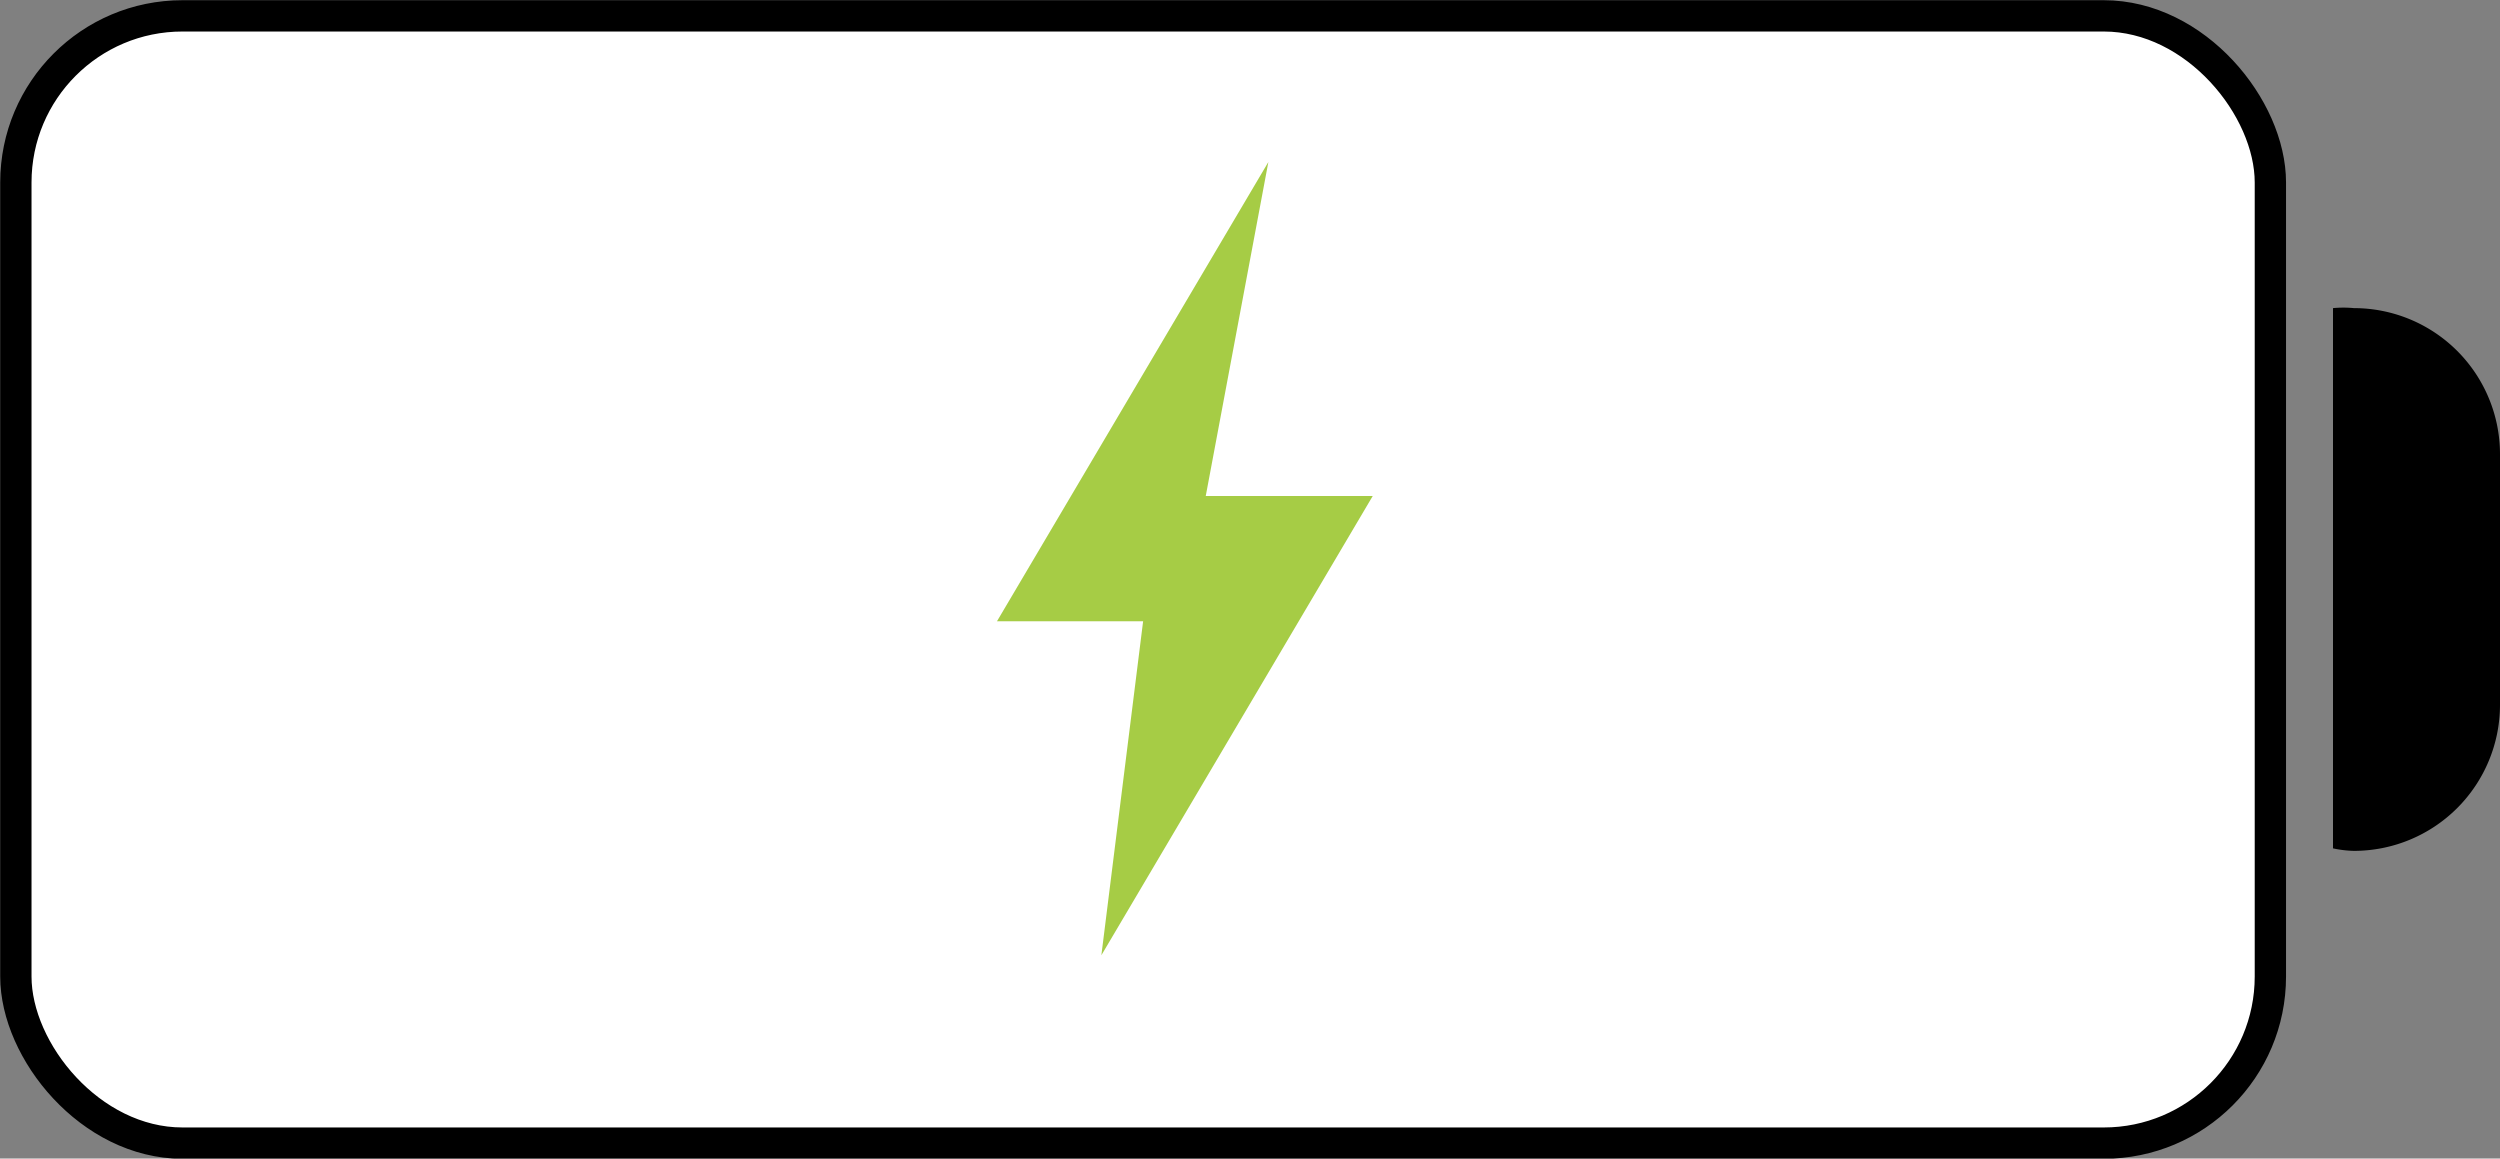 <svg id="Layer_2" data-name="Layer 2" xmlns="http://www.w3.org/2000/svg" viewBox="0 0 59.88 27.75"><rect x="0" y="0" width="59.88" height="27.75" fill="#808080" stroke="none"/><defs><style>.cls-1{fill:#fff;stroke:#000;stroke-miterlimit:10;stroke-width:0.75px;}.cls-2{fill:#a6cc45;}</style></defs><title>battery</title><rect class="cls-1" x="0.38" y="0.38" width="54" height="27" rx="3.99"/><polygon class="cls-2" points="30.38 3.88 23.88 14.88 27.38 14.88 26.38 22.88 32.88 11.88 28.88 11.88 30.38 3.88"/><path d="M56.38,7.38a2.65,2.65,0,0,0-.5,0V20.32a2.63,2.63,0,0,0,.5.06,3.5,3.5,0,0,0,3.5-3.5v-6A3.5,3.5,0,0,0,56.38,7.38Z"/></svg>